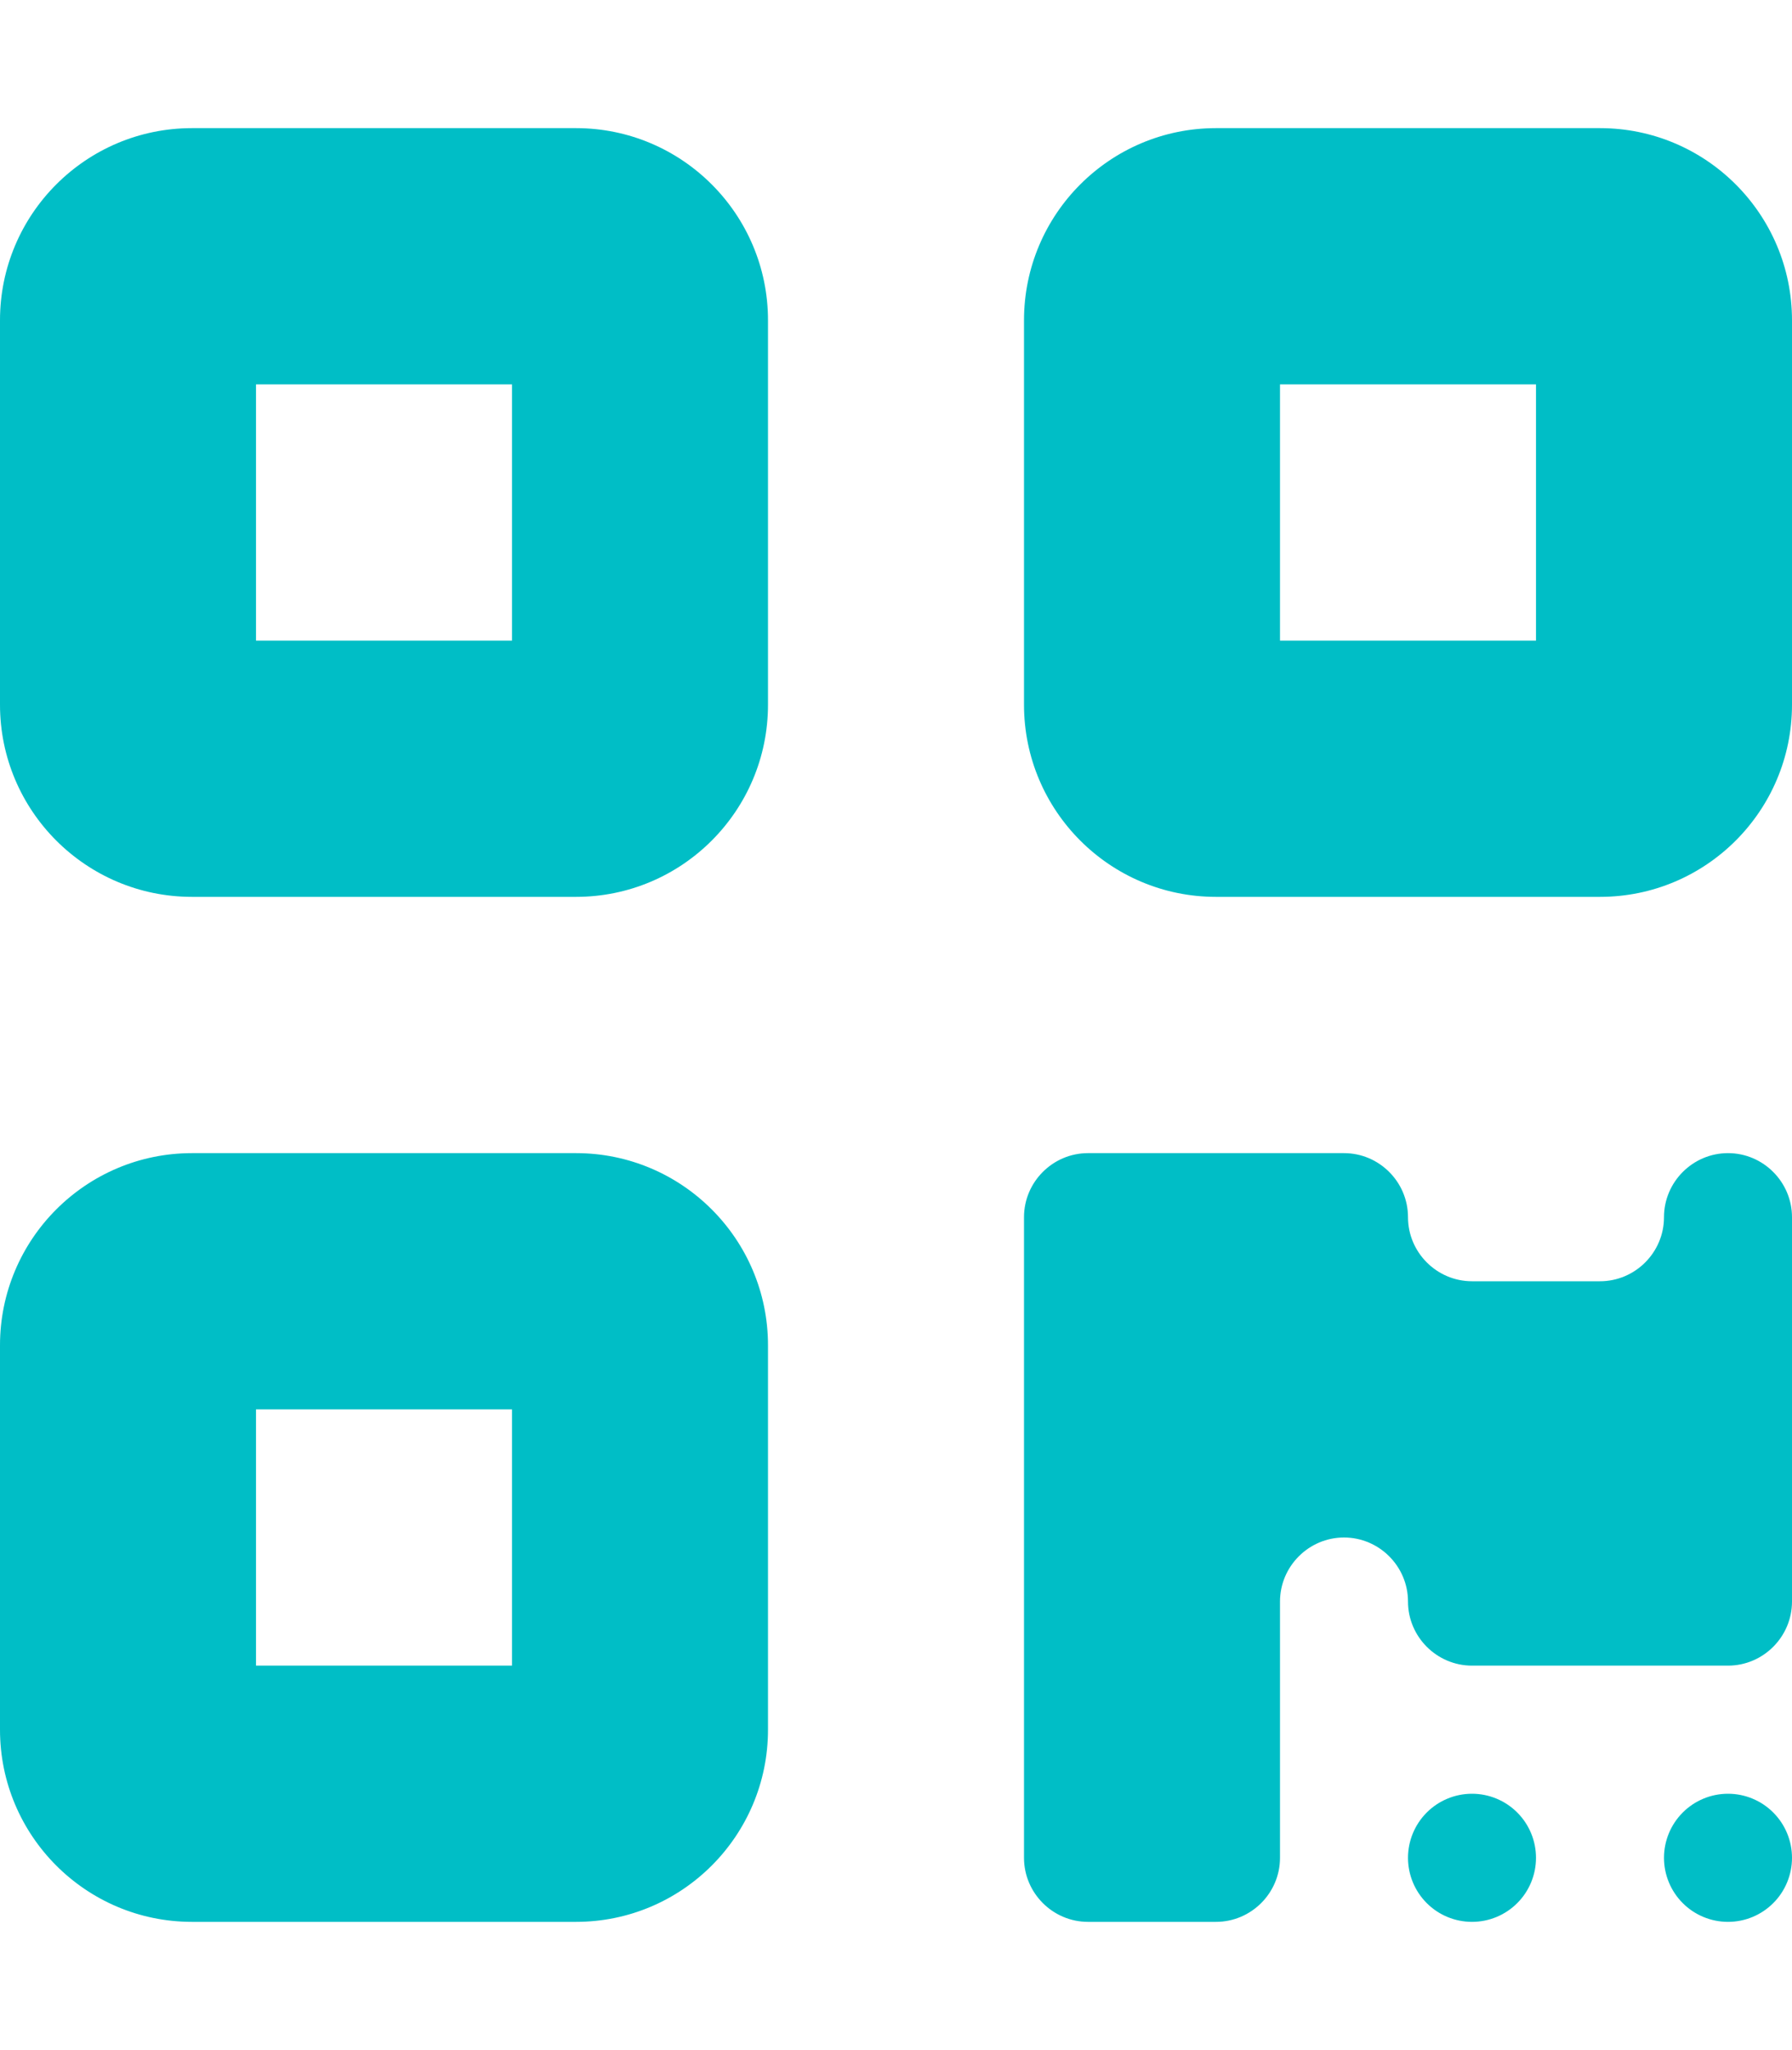 <svg width="125" height="143" viewBox="0 0 125 143" fill="none" xmlns="http://www.w3.org/2000/svg">
<path d="M0 22.344C0 14.942 5.999 8.938 13.393 8.938H40.179C47.572 8.938 53.571 14.942 53.571 22.344V49.156C53.571 56.558 47.572 62.562 40.179 62.562H13.393C5.999 62.562 0 56.558 0 49.156V22.344ZM17.857 26.812V44.688H35.714V26.812H17.857ZM0 93.844C0 86.442 5.999 80.438 13.393 80.438H40.179C47.572 80.438 53.571 86.442 53.571 93.844V120.656C53.571 128.058 47.572 134.062 40.179 134.062H13.393C5.999 134.062 0 128.058 0 120.656V93.844ZM17.857 98.312V116.188H35.714V98.312H17.857ZM84.821 8.938H111.607C119.001 8.938 125 14.942 125 22.344V49.156C125 56.558 119.001 62.562 111.607 62.562H84.821C77.427 62.562 71.429 56.558 71.429 49.156V22.344C71.429 14.942 77.427 8.938 84.821 8.938ZM107.143 26.812H89.286V44.688H107.143V26.812ZM71.429 84.906C71.429 82.448 73.438 80.438 75.893 80.438H93.75C96.205 80.438 98.214 82.448 98.214 84.906C98.214 87.364 100.223 89.375 102.679 89.375H111.607C114.063 89.375 116.071 87.364 116.071 84.906C116.071 82.448 118.08 80.438 120.536 80.438C122.991 80.438 125 82.448 125 84.906V111.719C125 114.177 122.991 116.188 120.536 116.188H102.679C100.223 116.188 98.214 114.177 98.214 111.719C98.214 109.261 96.205 107.25 93.75 107.25C91.295 107.25 89.286 109.261 89.286 111.719V129.594C89.286 132.052 87.277 134.062 84.821 134.062H75.893C73.438 134.062 71.429 132.052 71.429 129.594V84.906ZM102.679 134.062C101.495 134.062 100.359 133.592 99.522 132.754C98.685 131.916 98.214 130.779 98.214 129.594C98.214 128.409 98.685 127.272 99.522 126.434C100.359 125.596 101.495 125.125 102.679 125.125C103.863 125.125 104.998 125.596 105.835 126.434C106.673 127.272 107.143 128.409 107.143 129.594C107.143 130.779 106.673 131.916 105.835 132.754C104.998 133.592 103.863 134.062 102.679 134.062ZM120.536 134.062C119.352 134.062 118.216 133.592 117.379 132.754C116.542 131.916 116.071 130.779 116.071 129.594C116.071 128.409 116.542 127.272 117.379 126.434C118.216 125.596 119.352 125.125 120.536 125.125C121.72 125.125 122.855 125.596 123.692 126.434C124.53 127.272 125 128.409 125 129.594C125 130.779 124.53 131.916 123.692 132.754C122.855 133.592 121.72 134.062 120.536 134.062Z" fill="#00BEC6"/>
</svg>

